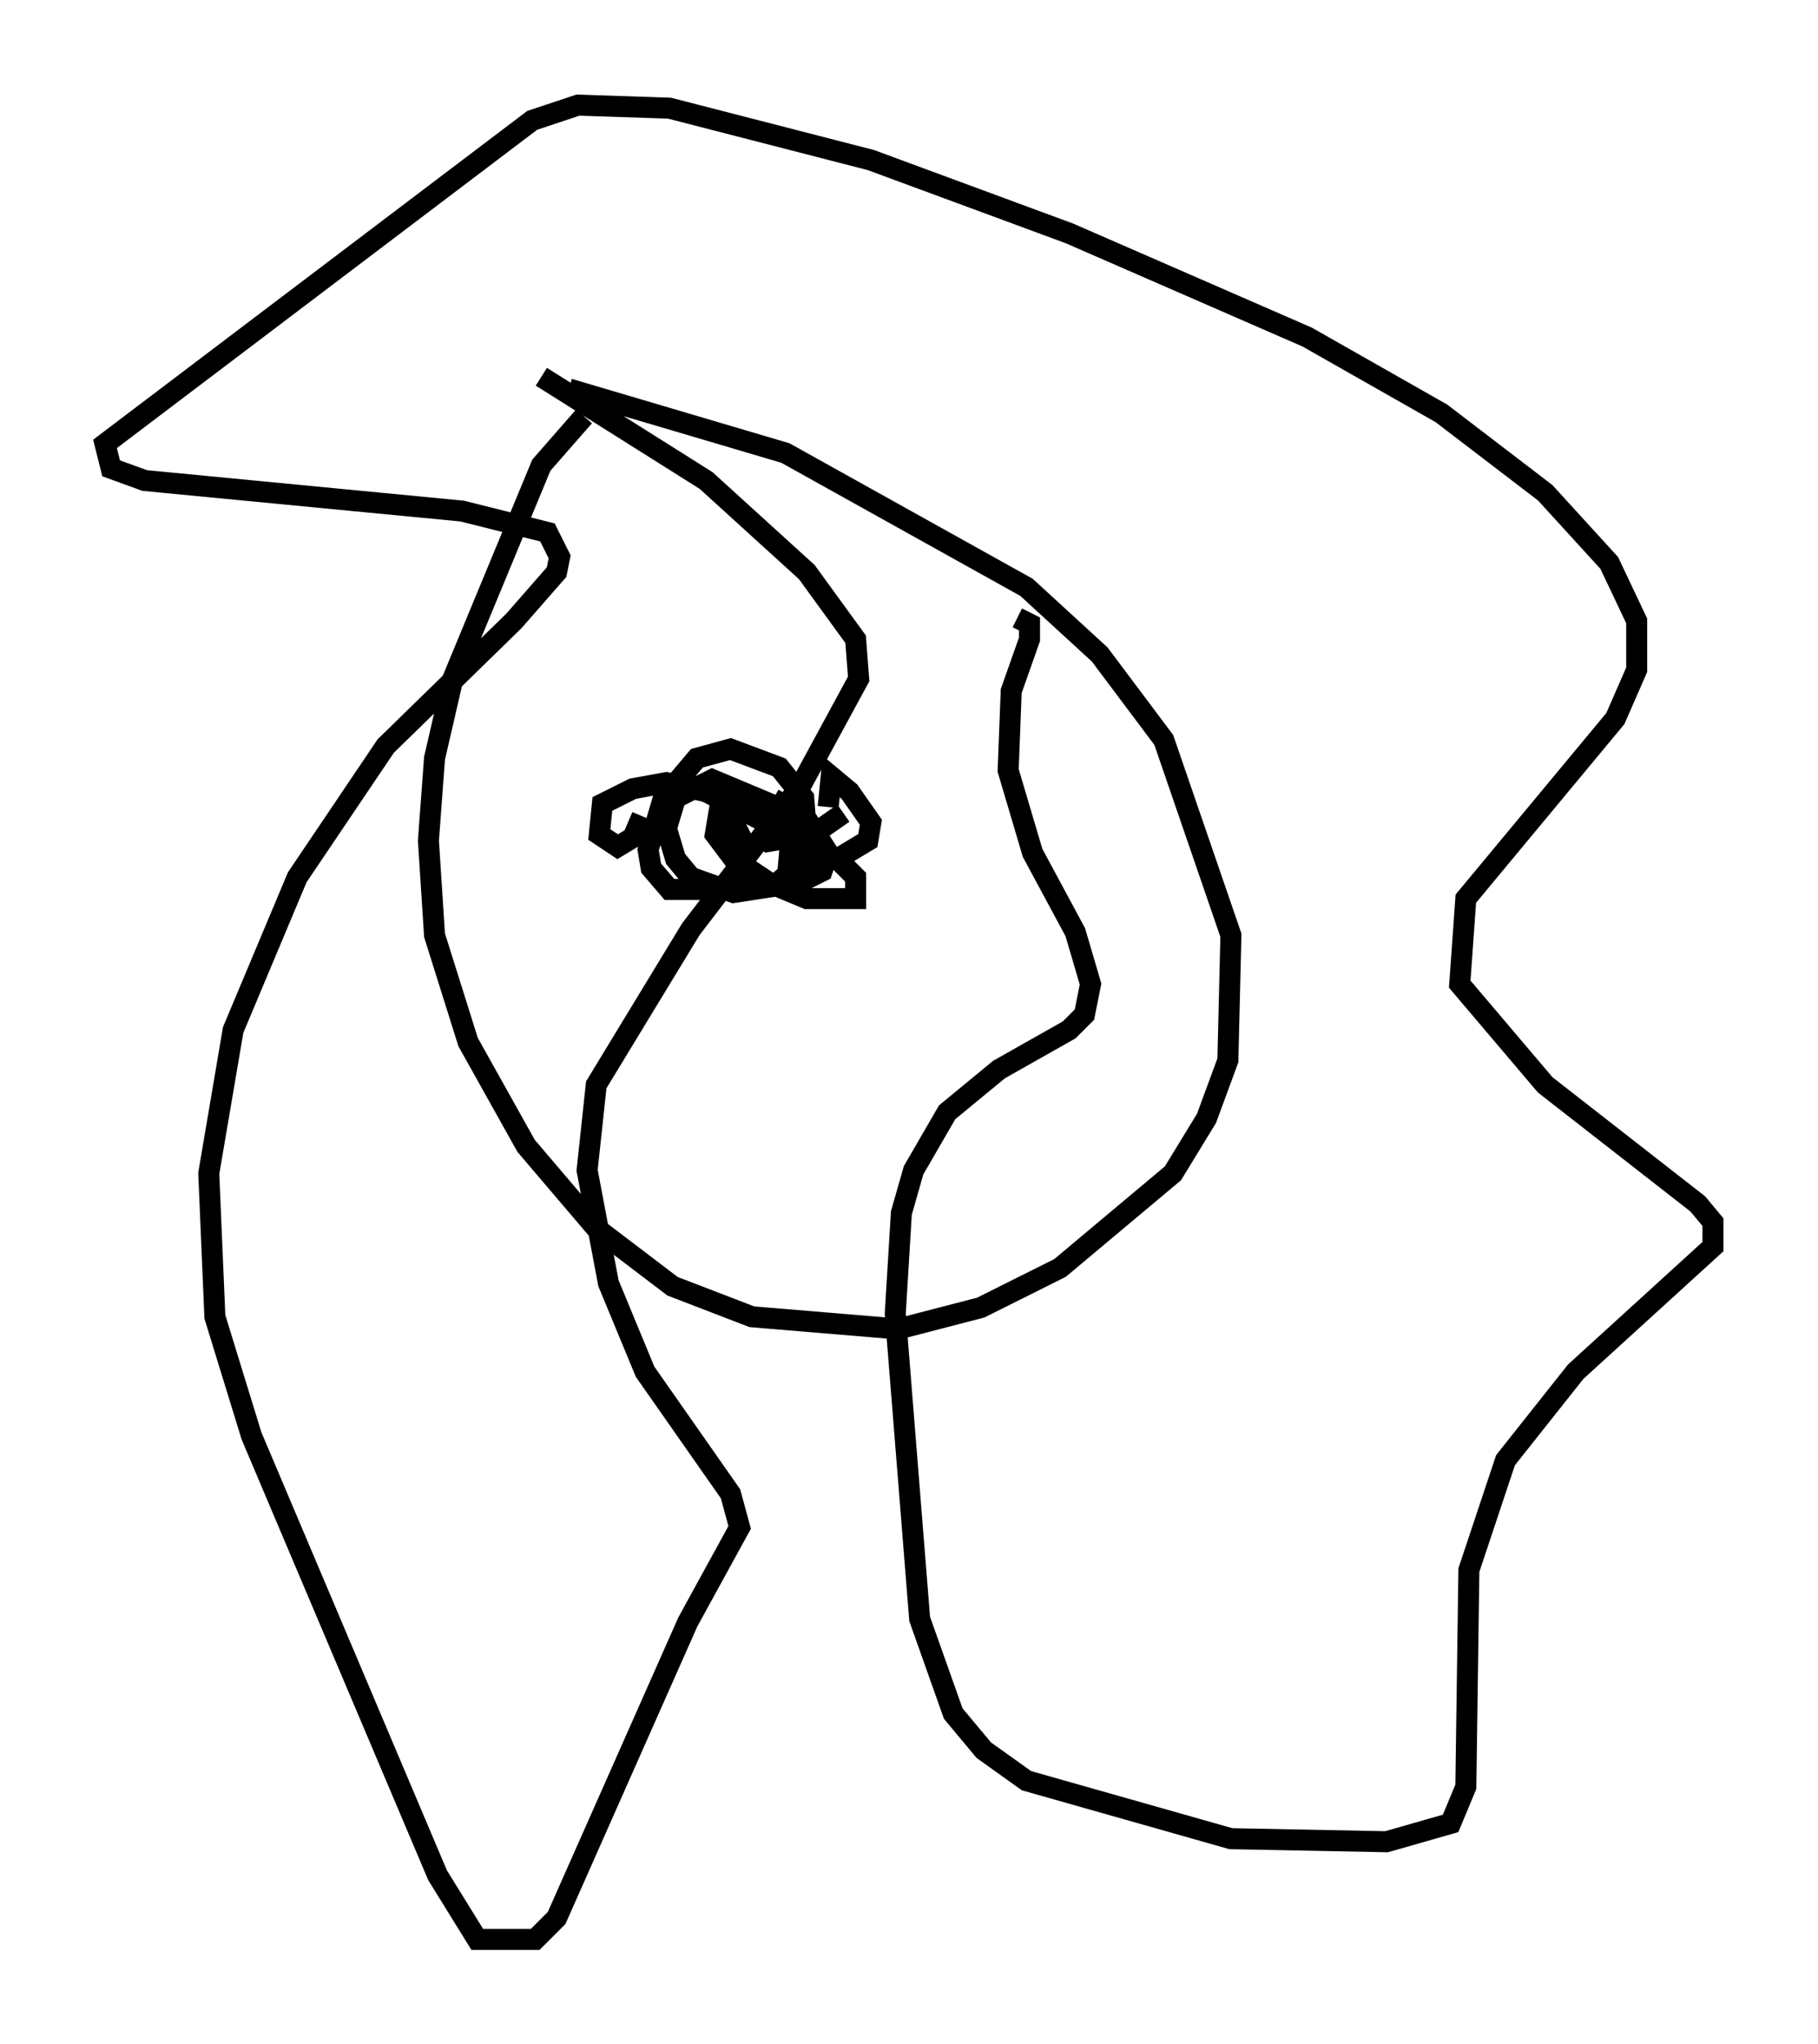 <?xml version="1.0" encoding="utf-8" ?>
<svg baseProfile="full" height="97.296" version="1.1" width="86.547" xmlns="http://www.w3.org/2000/svg" xmlns:ev="http://www.w3.org/2001/xml-events" xmlns:xlink="http://www.w3.org/1999/xlink"><defs /><rect fill="white" height="97.296" width="86.547" x="0" y="0" /><path d="M28.676, 19.525 m-0.872, 0.291 l-2.034, 2.324 -4.212, 10.168 l-0.872, 3.777 -0.291, 3.922 l0.291, 4.503 1.598, 5.084 l2.76, 4.939 3.341, 3.922 l3.631, 2.76 3.777, 1.453 l6.972, 0.581 3.922, -1.017 l3.777, -1.888 5.374, -4.503 l1.598, -2.615 1.017, -2.76 l0.145, -5.955 -3.196, -9.296 l-3.05, -4.067 -3.486, -3.196 l-11.475, -6.391 -10.313, -3.05 m-1.307, -0.581 l7.844, 4.939 4.793, 4.358 l2.324, 3.196 0.145, 1.888 l-2.76, 5.084 -5.229, 6.827 l-4.503, 7.408 -0.436, 4.067 l1.017, 5.374 1.743, 4.212 l4.067, 5.81 0.436, 1.598 l-2.469, 4.503 -6.246, 14.089 l-1.017, 1.017 -2.76, 0.0 l-1.888, -3.05 -8.86, -20.916 l-1.743, -5.665 -0.291, -6.827 l1.162, -6.827 3.05, -7.263 l4.212, -6.246 6.101, -5.955 l2.034, -2.324 0.145, -0.726 l-0.581, -1.162 -4.067, -1.017 l-15.106, -1.453 -1.598, -0.581 l-0.291, -1.162 20.335, -15.397 l2.179, -0.726 4.358, 0.145 l9.587, 2.469 9.441, 3.486 l11.33, 4.939 6.391, 3.631 l4.939, 3.777 3.05, 3.341 l1.307, 2.76 0.0, 2.324 l-1.017, 2.324 -7.117, 8.57 l-0.291, 4.067 4.067, 4.793 l7.263, 5.665 0.726, 0.872 l0.0, 1.162 -6.536, 5.955 l-3.341, 4.212 -1.743, 5.229 l-0.145, 10.313 -0.726, 1.743 l-3.05, 0.872 -7.408, -0.145 l-9.732, -2.76 -2.034, -1.453 l-1.453, -1.743 -1.598, -4.503 l-1.162, -14.525 0.291, -4.793 l0.581, -2.034 1.598, -2.76 l2.469, -2.034 3.341, -1.888 l0.726, -0.726 0.291, -1.453 l-0.726, -2.469 -2.034, -3.777 l-1.162, -3.922 0.145, -3.777 l0.872, -2.469 0.0, -0.726 l-0.581, -0.291 m-10.749, 10.168 l-0.145, 1.598 0.726, 0.726 l0.872, -0.436 0.291, -0.872 l-1.017, -1.598 -4.503, -1.888 l-1.743, 0.872 -0.436, 1.453 l0.436, 1.453 0.726, 0.872 l2.034, 0.726 1.888, -0.291 l1.888, -1.598 -0.436, -1.743 l-1.017, -0.581 -0.581, 1.017 l0.145, 0.726 1.743, -0.291 m-2.179, -0.436 l0.291, 0.726 1.743, -0.145 l-0.145, -1.888 -1.162, -1.453 l-2.324, -0.872 -1.598, 0.436 l-1.598, 1.888 -0.726, 2.469 l0.145, 0.872 0.872, 1.017 l2.324, 0.0 0.872, -0.436 l0.436, -0.726 -0.145, -1.162 l-0.436, -0.872 -0.726, -0.291 l-0.145, 0.872 0.872, 1.162 l1.743, 1.162 1.743, 0.726 l2.324, 0.0 0.0, -1.017 l-0.872, -0.872 -6.246, -3.196 l-1.888, -0.436 -1.598, 0.291 l-1.453, 0.726 -0.145, 1.453 l0.872, 0.581 0.726, -0.436 l0.436, -1.017 m9.587, -0.145 l-1.453, 1.017 0.0, 0.726 l1.162, 0.436 1.453, -0.872 l0.145, -0.872 -1.017, -1.453 l-0.872, -0.726 -0.145, 1.453 " fill="none" stroke="black" stroke-width="1" /></svg>